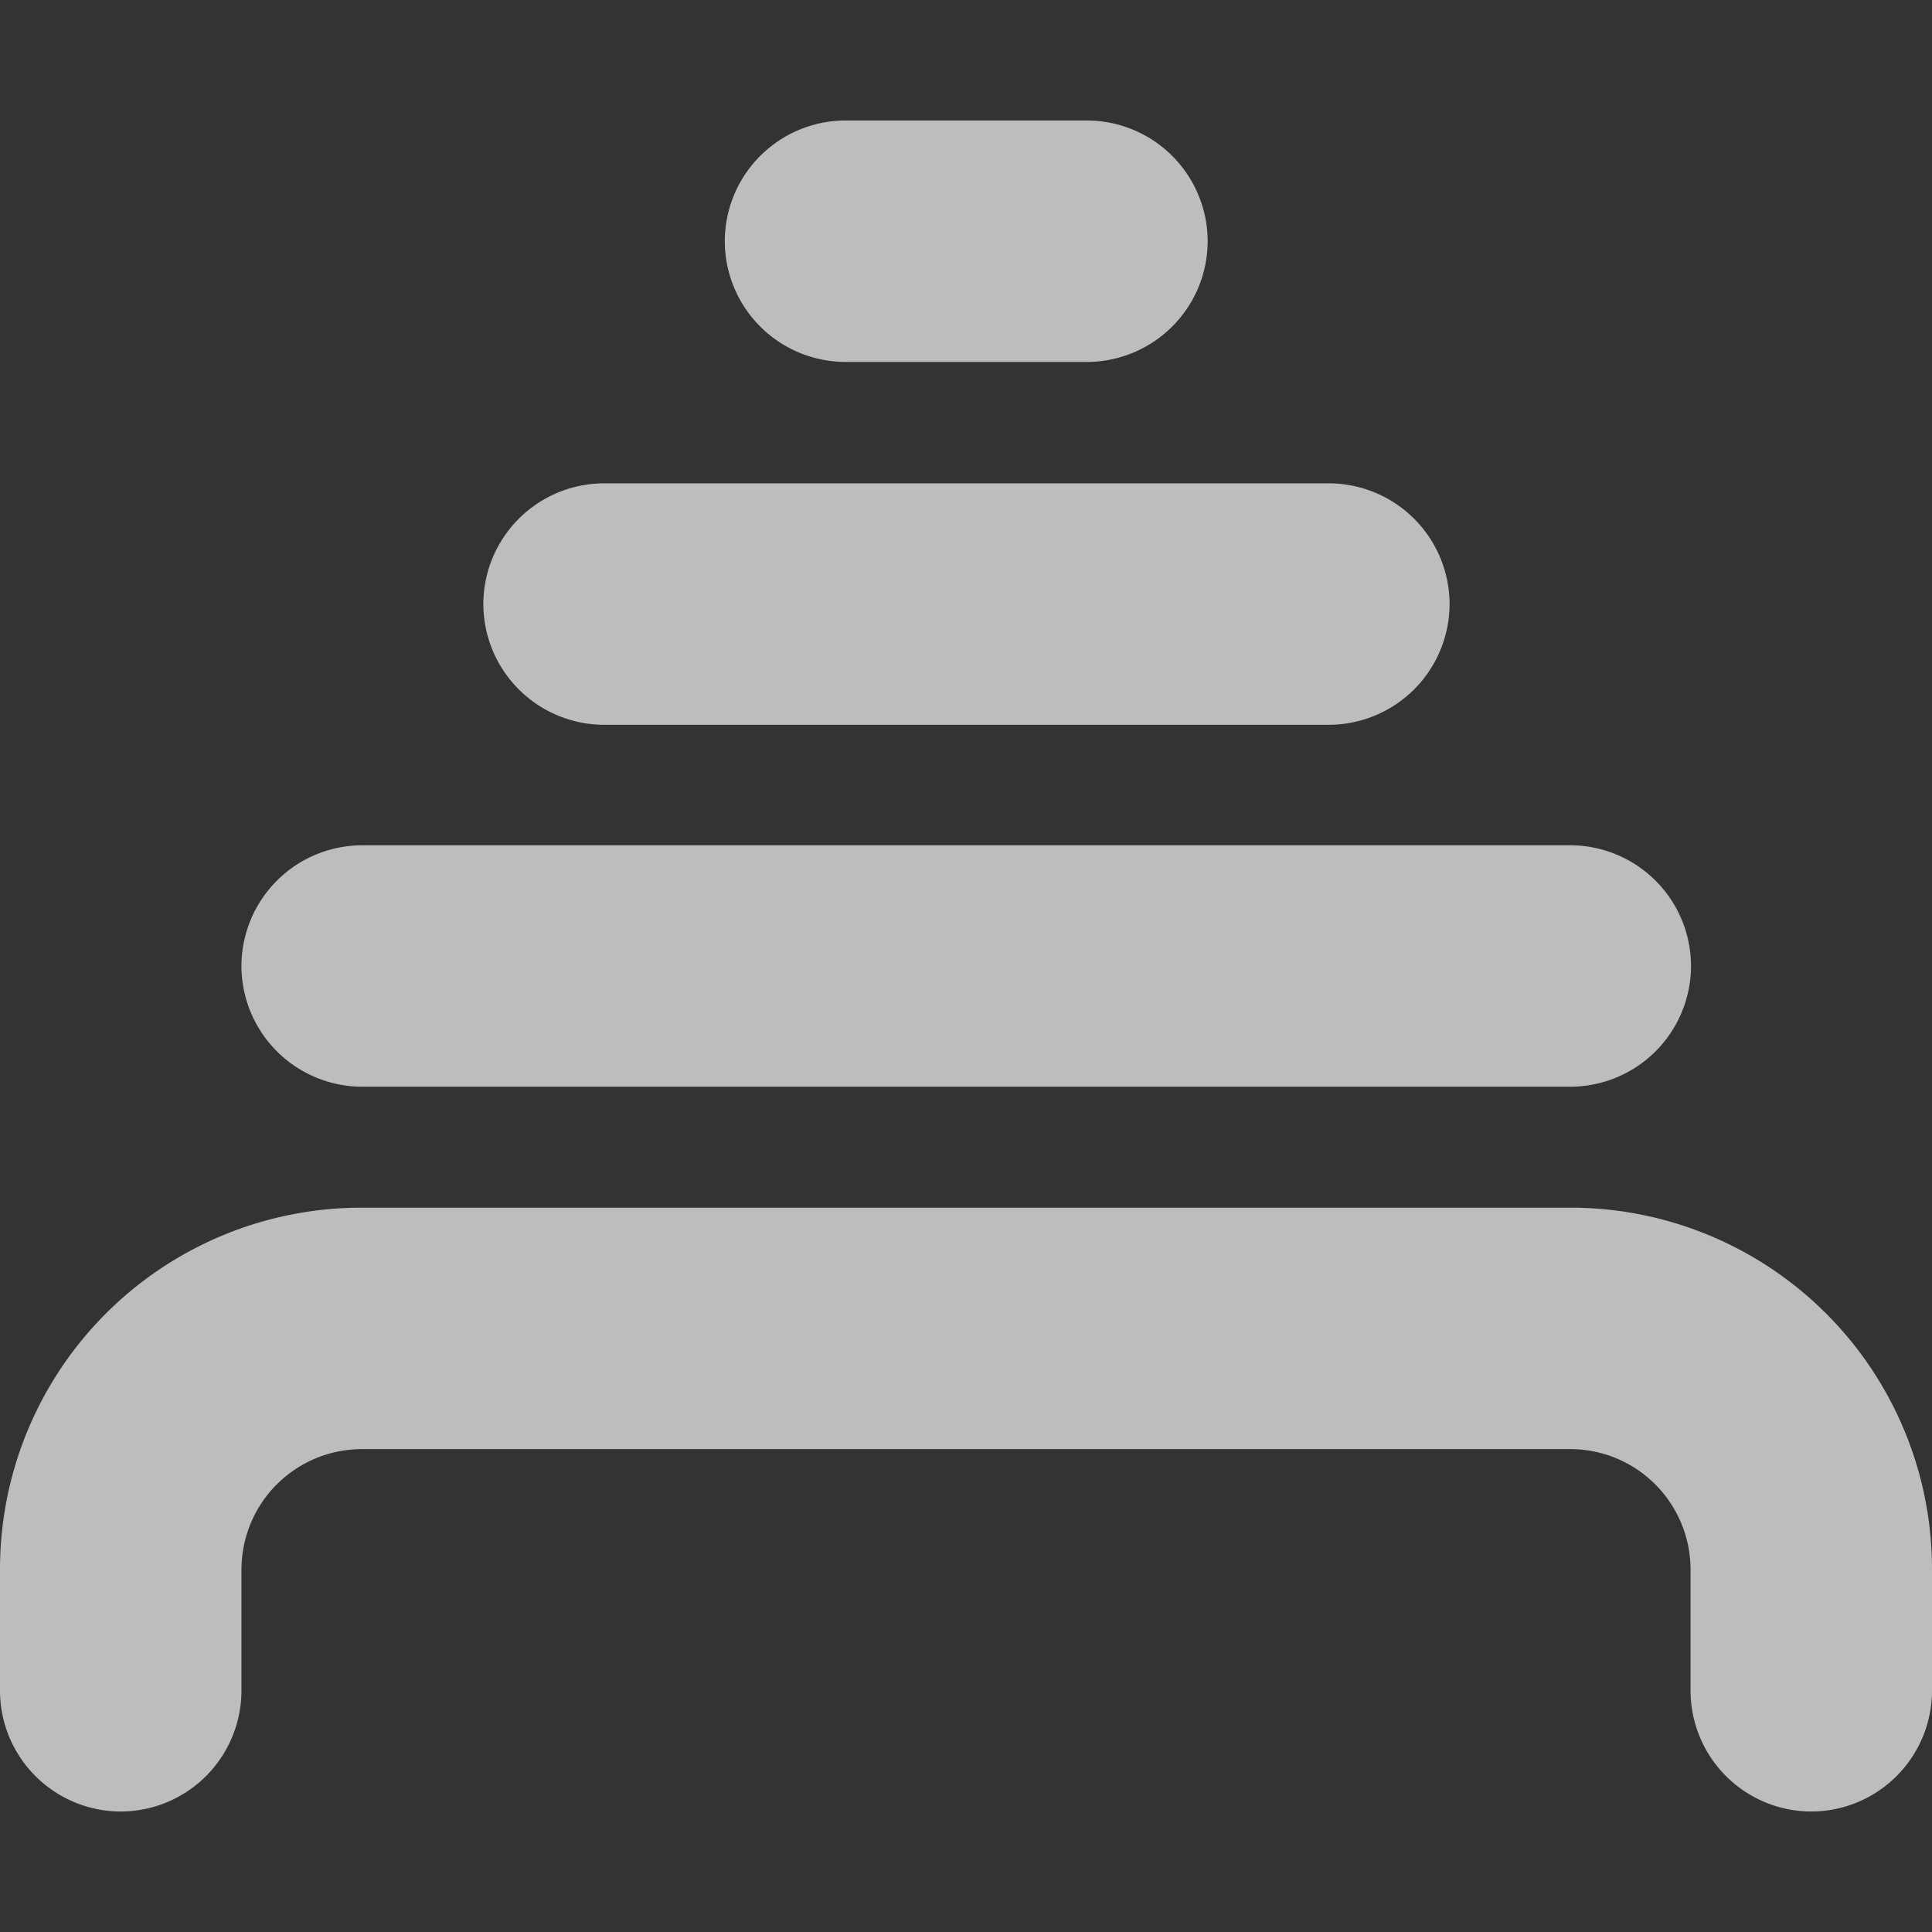 <svg xmlns="http://www.w3.org/2000/svg" width="16" height="16" viewBox="0 0 4.233 4.233">
    <rect x="0" y="0" width="4.233" height="4.233" fill="#333333" stroke="none"/>
    <style>
    path {
        fill: rgba(249, 249, 250, 0.7);
    }
    </style>
    <path d="M.793 1.852a.265.265 0 00-.264.265.265.265 0 00.264.264h2.646a.265.265 0 00.266-.264.265.265 0 00-.266-.265zm.529-.793a.265.265 0 00-.263.263.265.265 0 00.263.266H2.91a.265.265 0 00.266-.266.265.265 0 00-.266-.263z"/>
    <path d="M.794 2.646A.792.792 0 000 3.44v.264a.265.265 0 00.265.265.265.265 0 00.264-.265V3.44c0-.147.118-.265.265-.265H3.44c.146 0 .264.118.264.265v.264a.265.265 0 00.265.265.265.265 0 00.264-.265V3.44a.792.792 0 00-.793-.794H1.852z"/>
    <path d="M1.852.264a.265.265 0 00-.264.265.265.265 0 00.264.264h.529a.265.265 0 00.265-.264.265.265 0 00-.265-.265z"/>
</svg>
